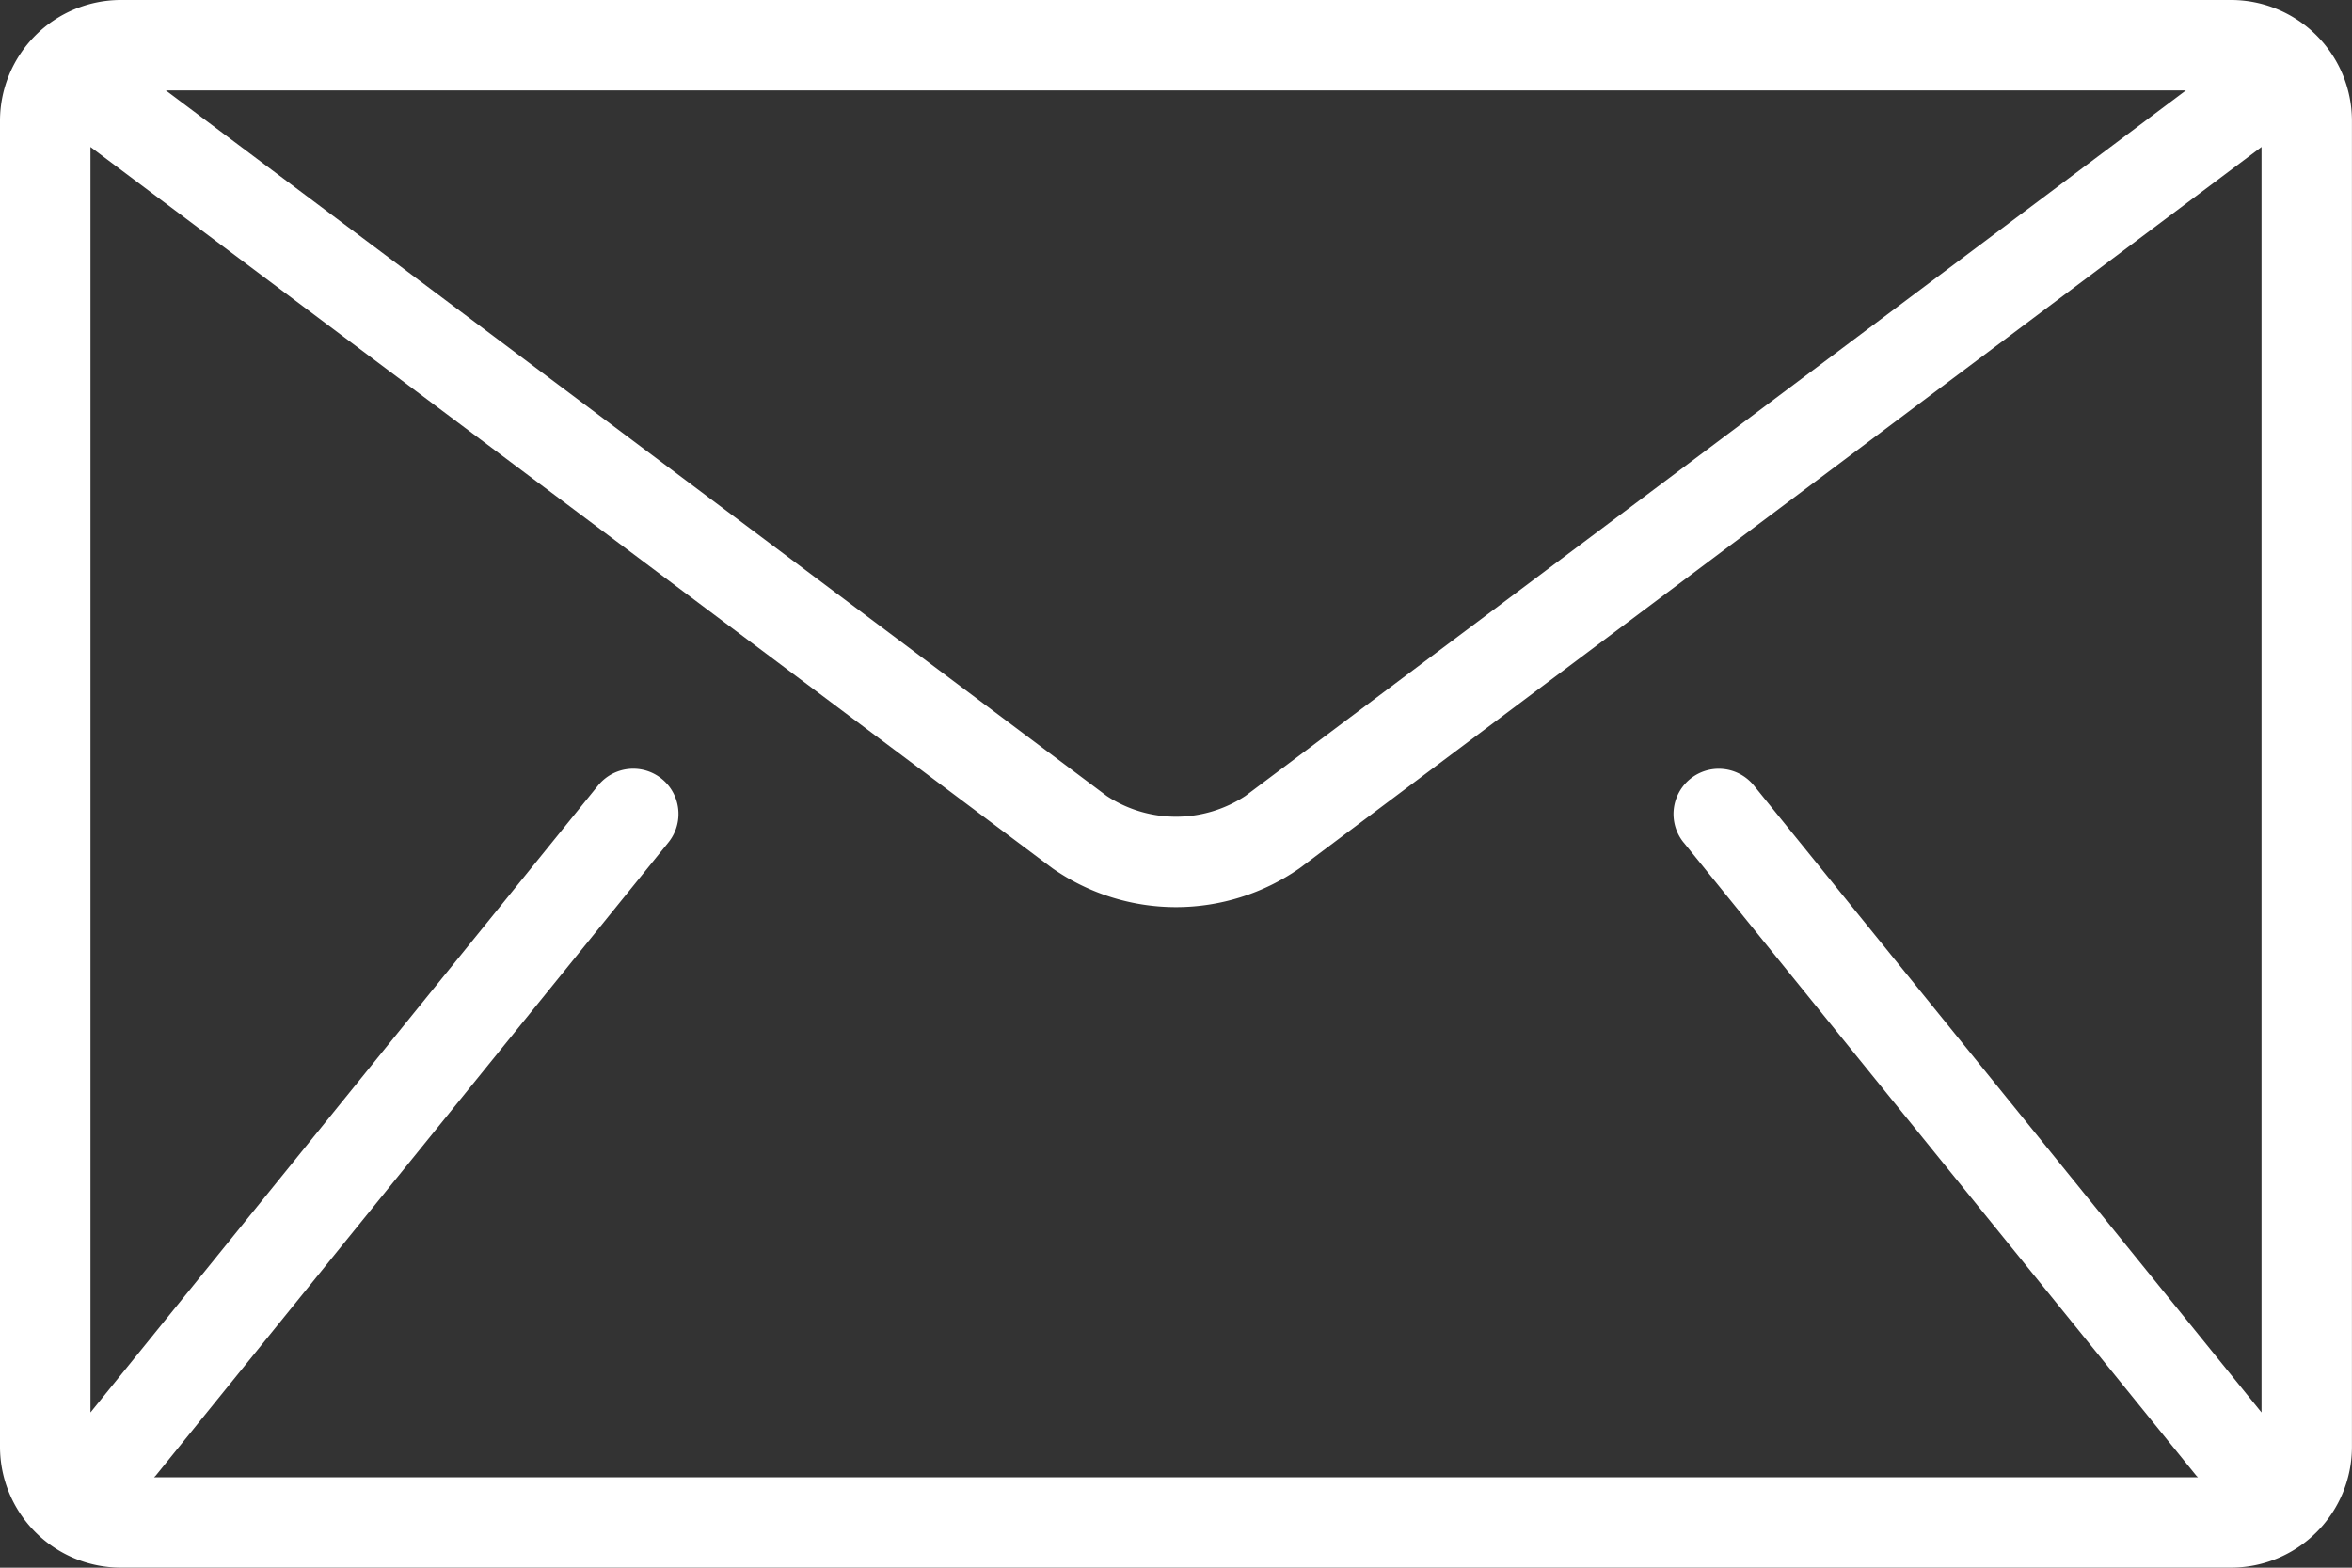 <svg xmlns="http://www.w3.org/2000/svg" width="38.736" height="25.824" viewBox="0 0 38.736 25.824"><rect x="0" y="0" width="38.736" height="25.824" fill="#333333" stroke="none"/><defs><style>.a{fill:#fff;}</style></defs><g transform="translate(0 0)"><path class="a" d="M36.749,85.333H1.986A1.992,1.992,0,0,0,0,87.319V109.17a1.992,1.992,0,0,0,1.986,1.986H36.749a1.992,1.992,0,0,0,1.986-1.986V87.319A1.992,1.992,0,0,0,36.749,85.333ZM36,86.823,20.511,98.444a2.077,2.077,0,0,1-2.285,0L2.732,86.823ZM27.728,99.21l8.442,10.429c.008.01.019.018.028.028H2.538c.009-.01.019-.017.028-.028L11.008,99.21a.745.745,0,0,0-1.158-.938L1.49,108.6V87.754L17.332,99.635a3.556,3.556,0,0,0,4.072,0L37.246,87.754V108.6l-8.36-10.327a.745.745,0,0,0-1.158.938Z" transform="translate(0 -85.333)"/></g></svg>
